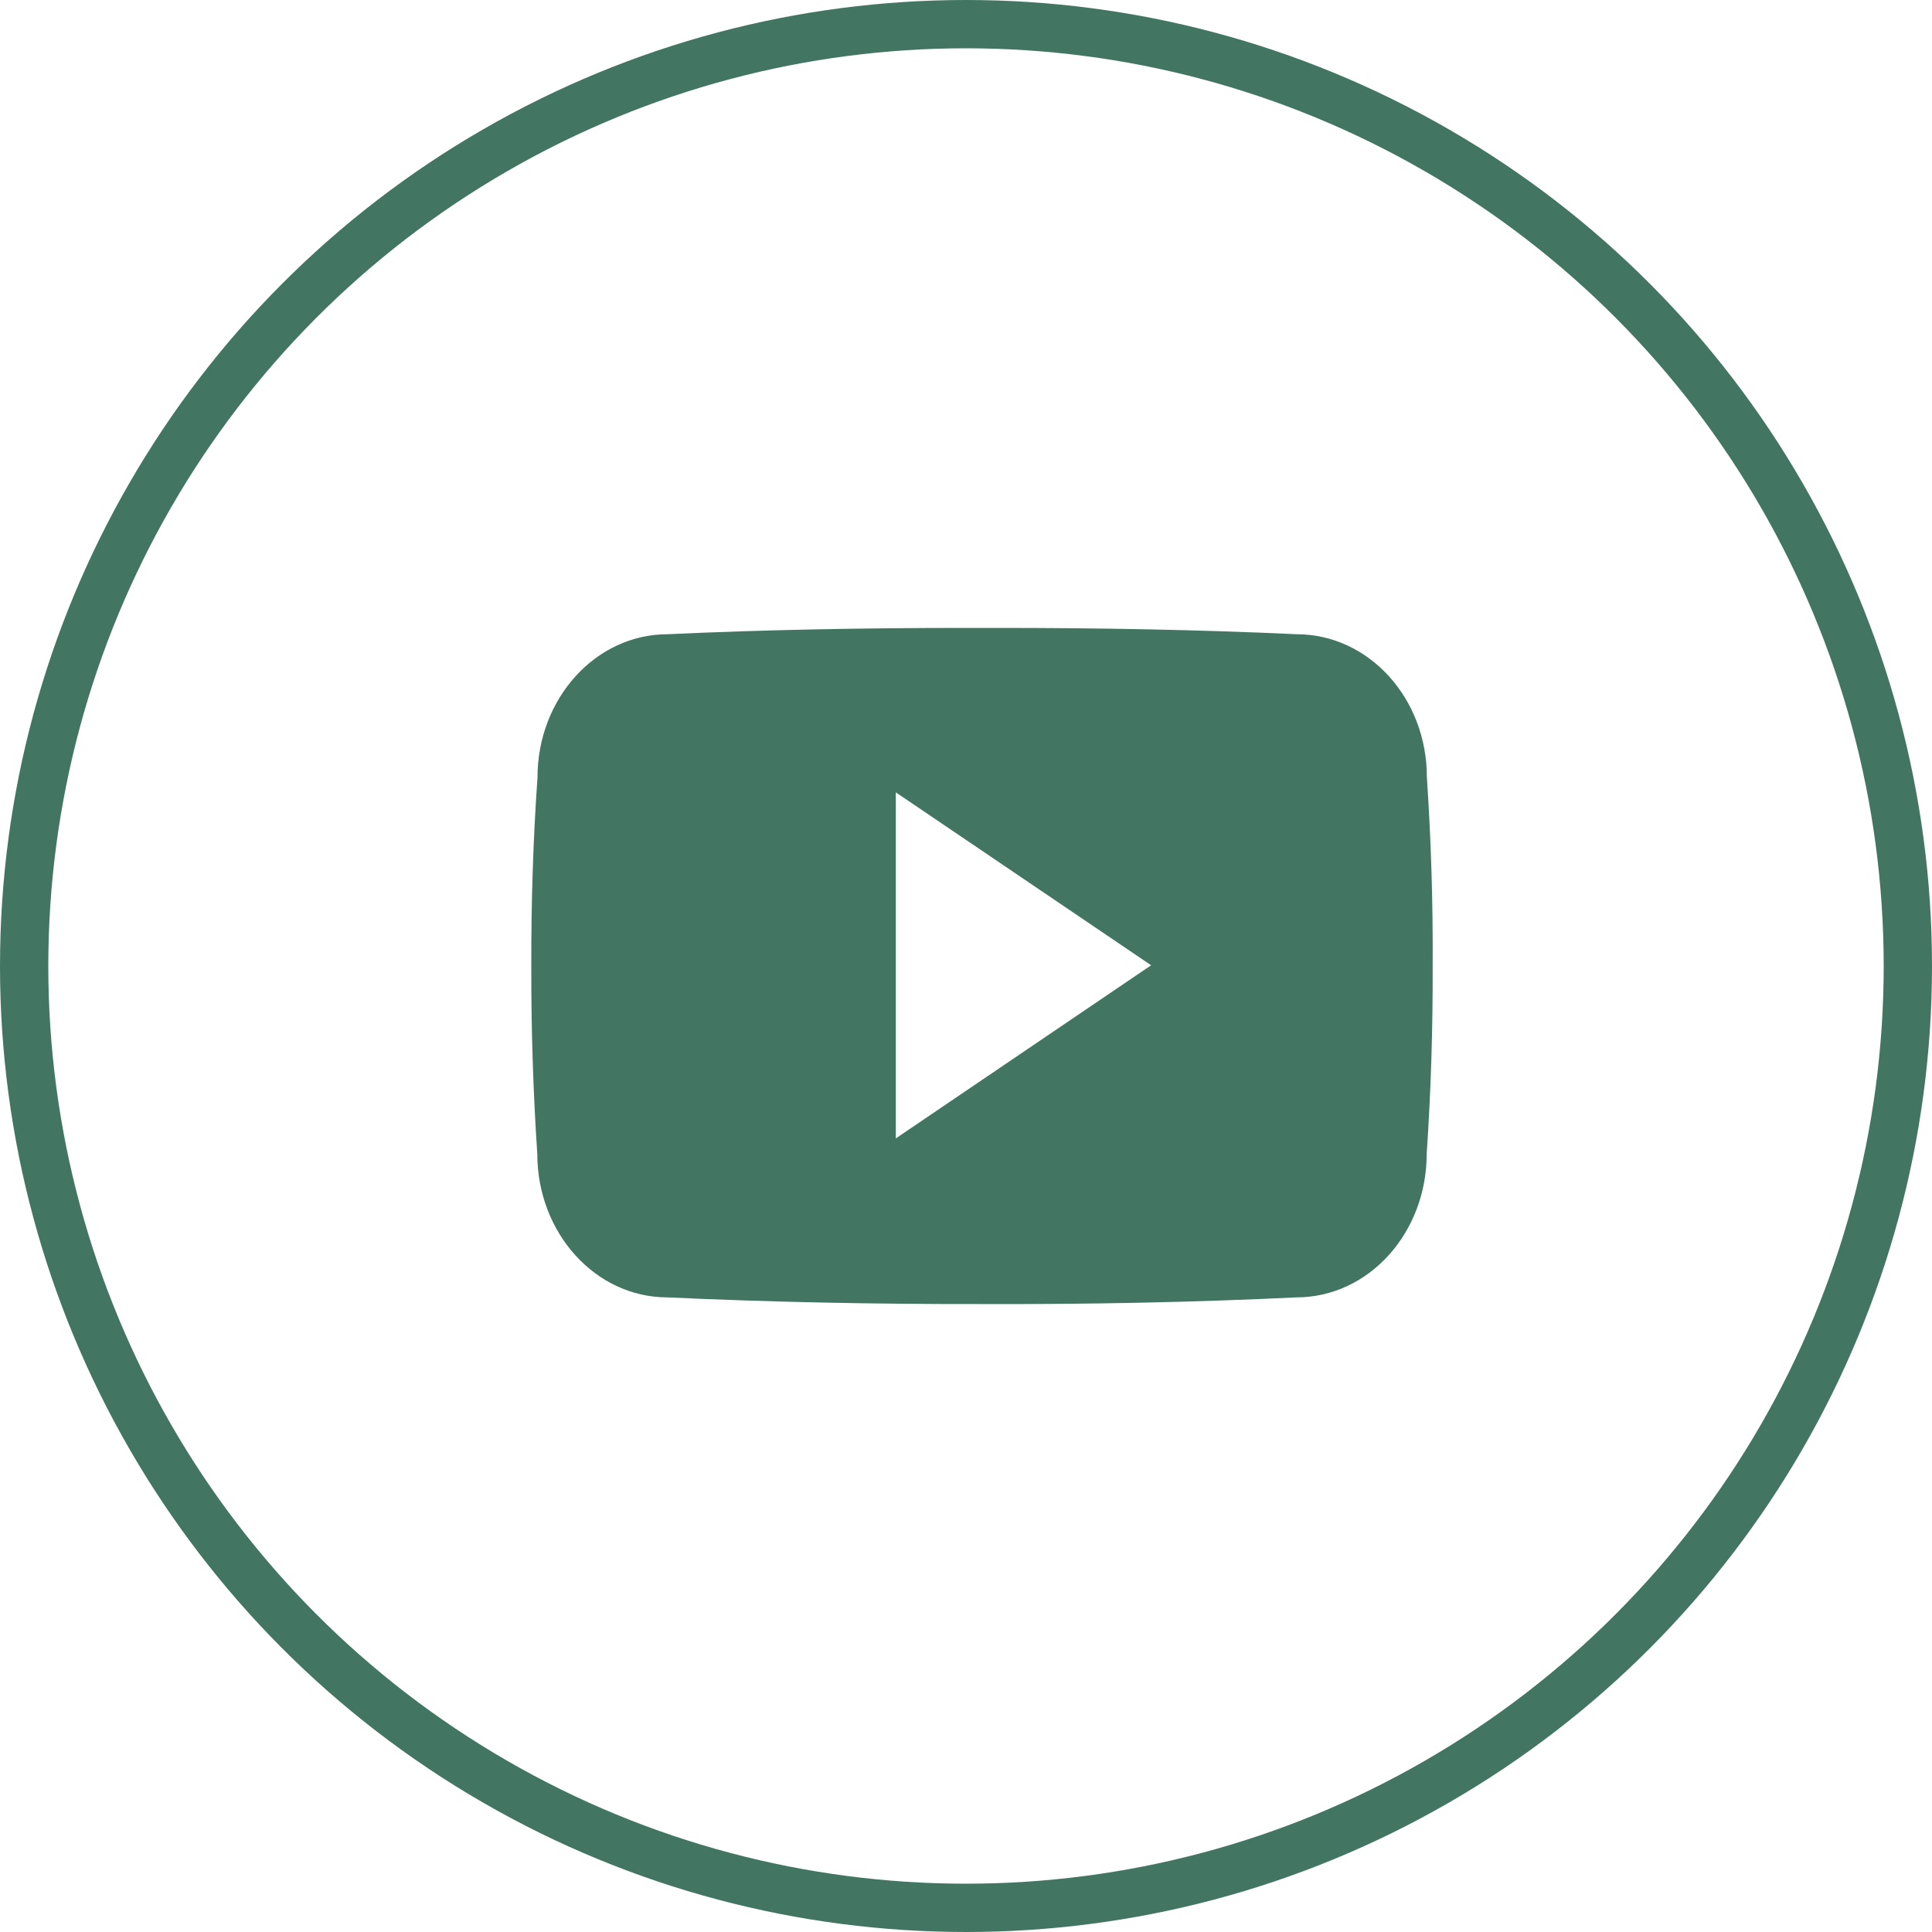 <svg width="40" height="40" viewBox="0 0 40 40" fill="none" xmlns="http://www.w3.org/2000/svg">
<circle cx="20" cy="20" r="19.5" stroke="#427662"/>
<path d="M29.542 16.091C29.542 14.451 28.335 13.131 26.844 13.131C24.825 13.037 22.765 13 20.661 13C20.552 13 20.442 13 20.333 13C20.224 13 20.114 13 20.005 13C17.905 13 15.842 13.037 13.822 13.131C12.335 13.131 11.128 14.458 11.128 16.099C11.037 17.397 10.997 18.695 11 19.992C10.997 21.29 11.037 22.588 11.124 23.89C11.124 25.53 12.331 26.861 13.818 26.861C15.94 26.959 18.116 27.003 20.329 26.999C22.546 27.006 24.715 26.963 26.84 26.861C28.332 26.861 29.538 25.53 29.538 23.89C29.626 22.588 29.666 21.29 29.662 19.989C29.669 18.691 29.629 17.393 29.542 16.091ZM18.547 23.569V16.405L23.833 19.985L18.547 23.569Z" fill="#427662"/>
</svg>

